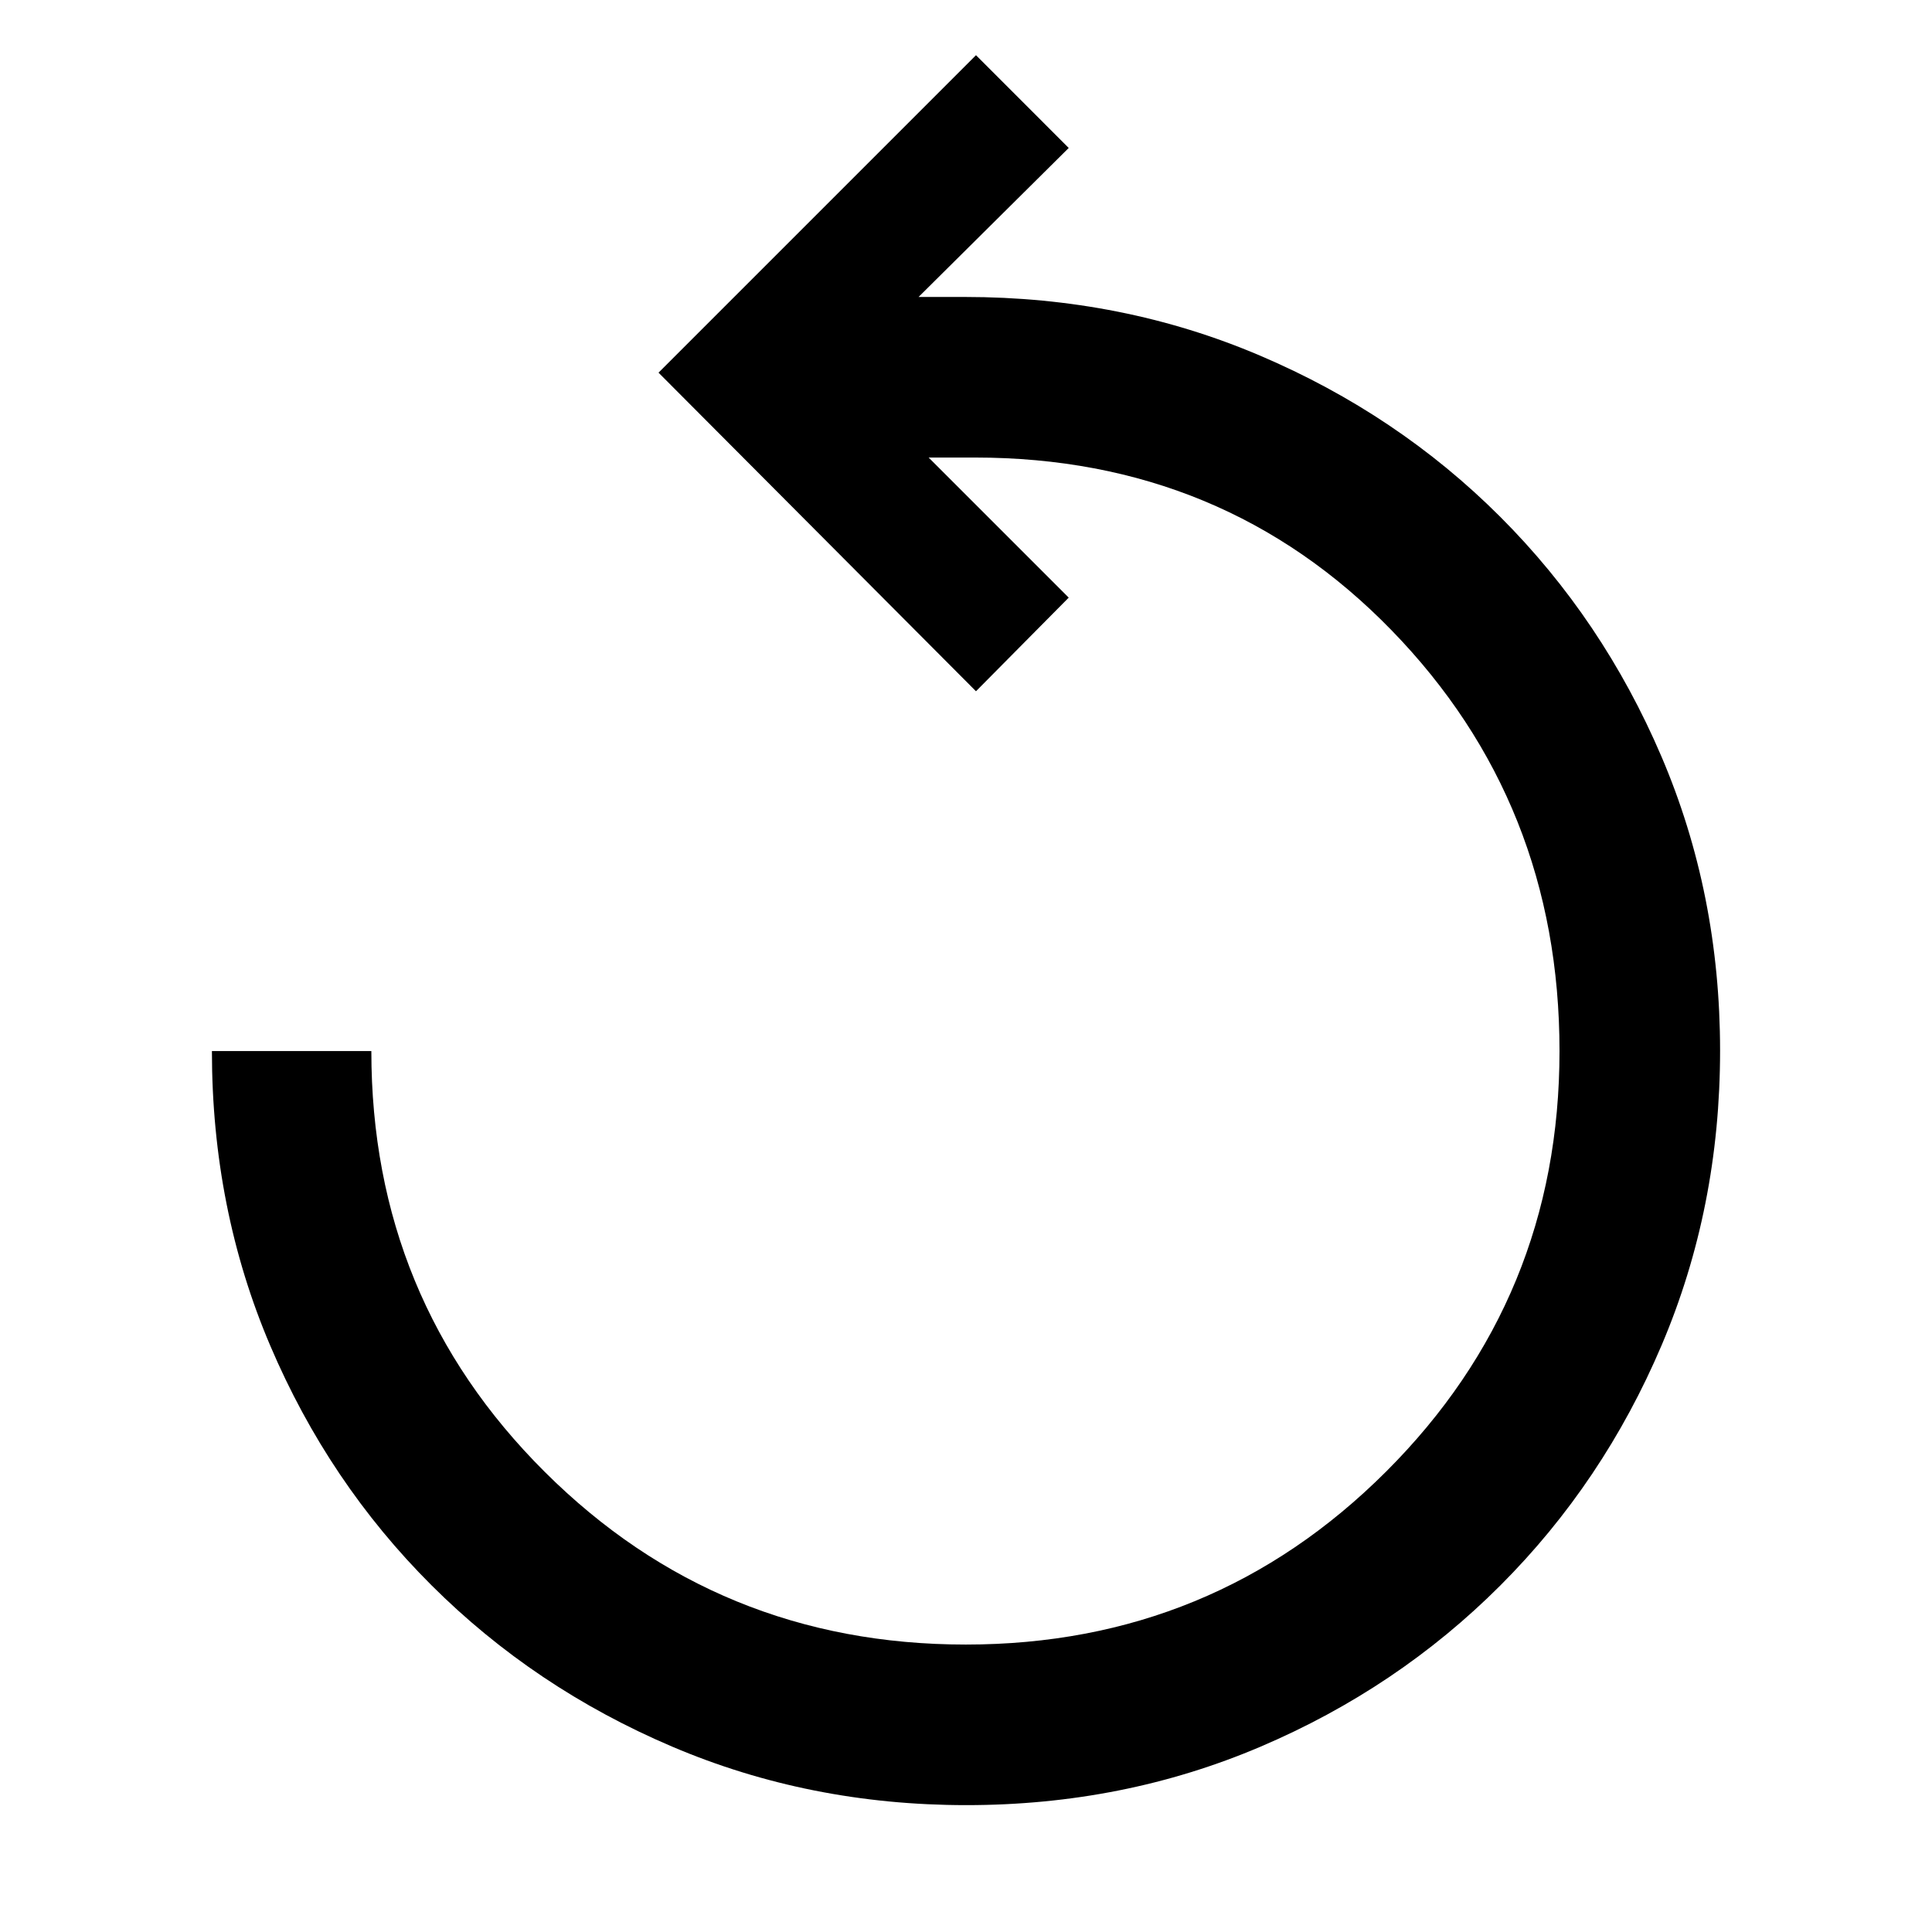 <svg xmlns="http://www.w3.org/2000/svg" width="48" height="48" viewBox="0 -960 960 960"><path d="M480.18-63.04q-78.01 0-146.33-29.13-68.33-29.13-119.44-80.12-51.12-50.98-80.11-119.02-29-68.04-29-146.43h79.22q0 123.3 86.16 209.11 86.15 85.8 209.22 85.8 122.83 0 208.92-86.02 86.09-86.01 86.09-208.89 0-123.3-83.47-209.1-83.47-85.81-207.01-85.81h-23l69.61 69.61-46.08 46.52-157.74-158.31 157.74-157.74 46.08 46.09-74.61 74.04h23q78.3 0 146.67 29.14 68.38 29.13 119.36 80.1 50.98 50.98 80.11 119.12 29.13 68.13 29.13 146.15 0 78.02-29.01 146.28-29.01 68.27-80.14 119.42-51.13 51.15-119.25 80.17-68.12 29.02-146.12 29.02Z"/></svg>
